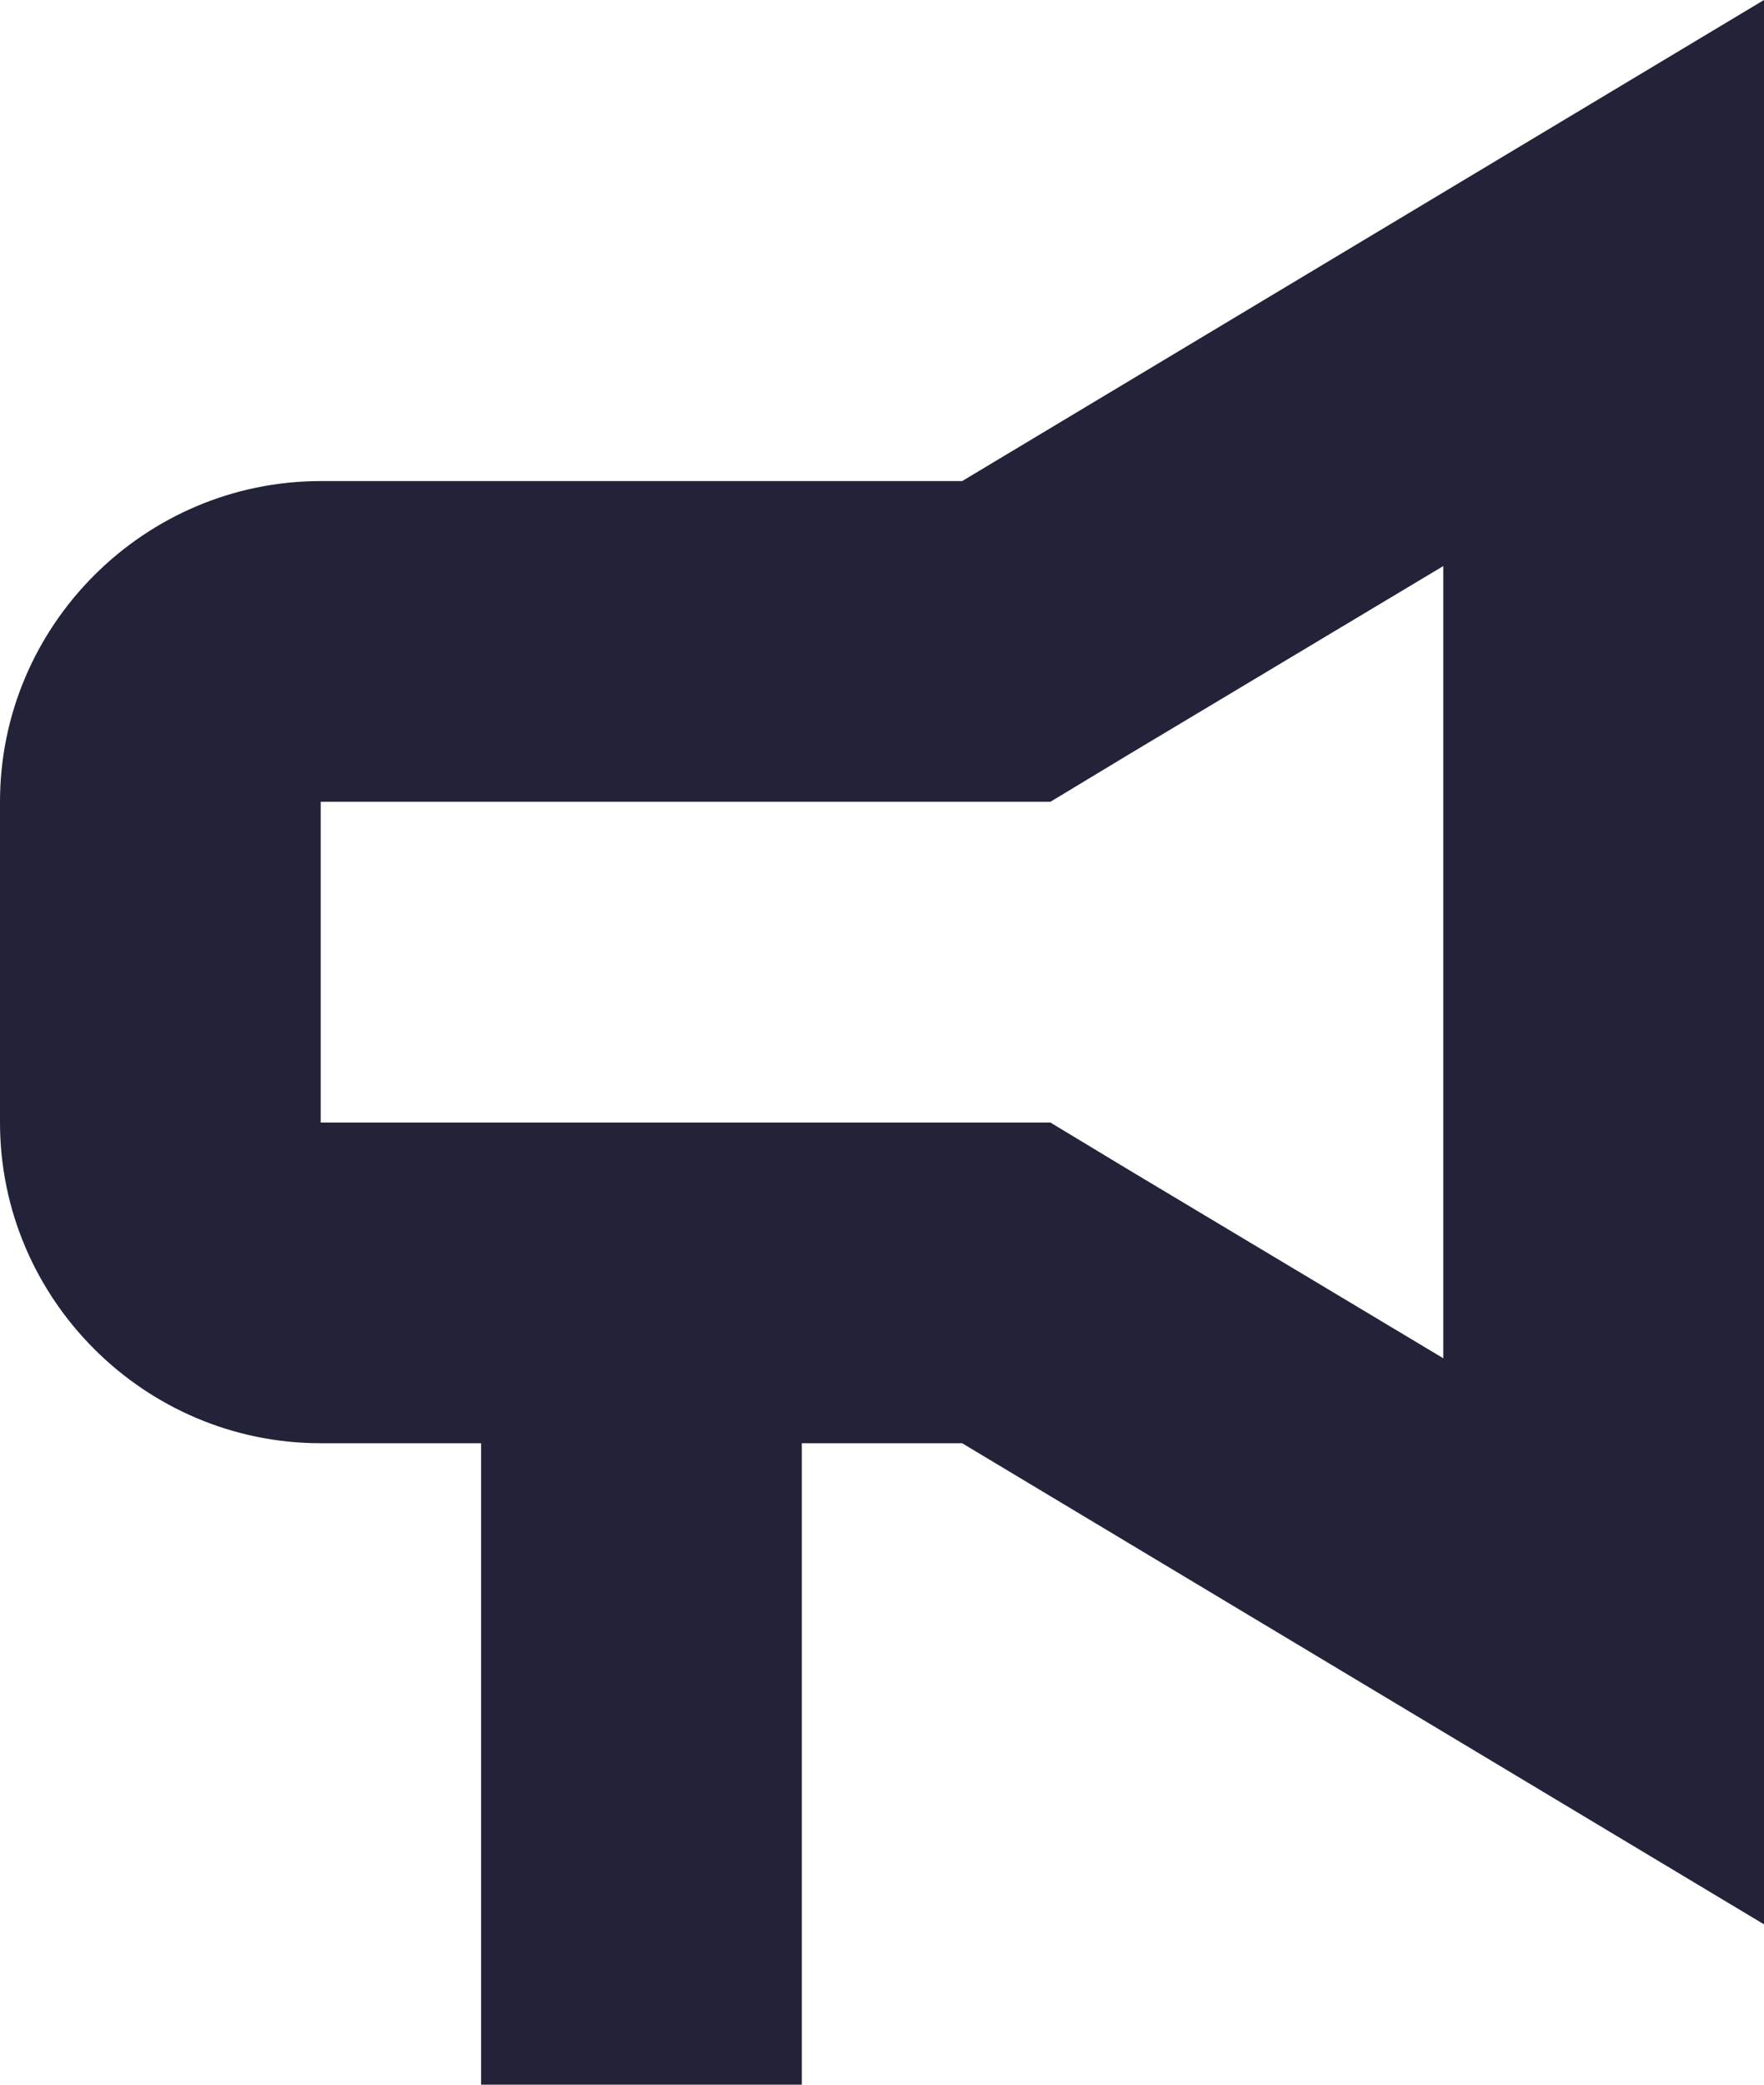 <svg width="11" height="13" viewBox="0 0 11 13" fill="none" xmlns="http://www.w3.org/2000/svg">
<path d="M2 3C0.9 3 0 3.9 0 5V7C0 8.1 0.9 9 2 9H3V13H5V9H6L11 12V0L6 3H2ZM7.03 4.71L9 3.53V8.47L7.03 7.29L6.55 7H6H2V5H6H6.55L7.03 4.71Z" fill="#222339"/>
</svg>
